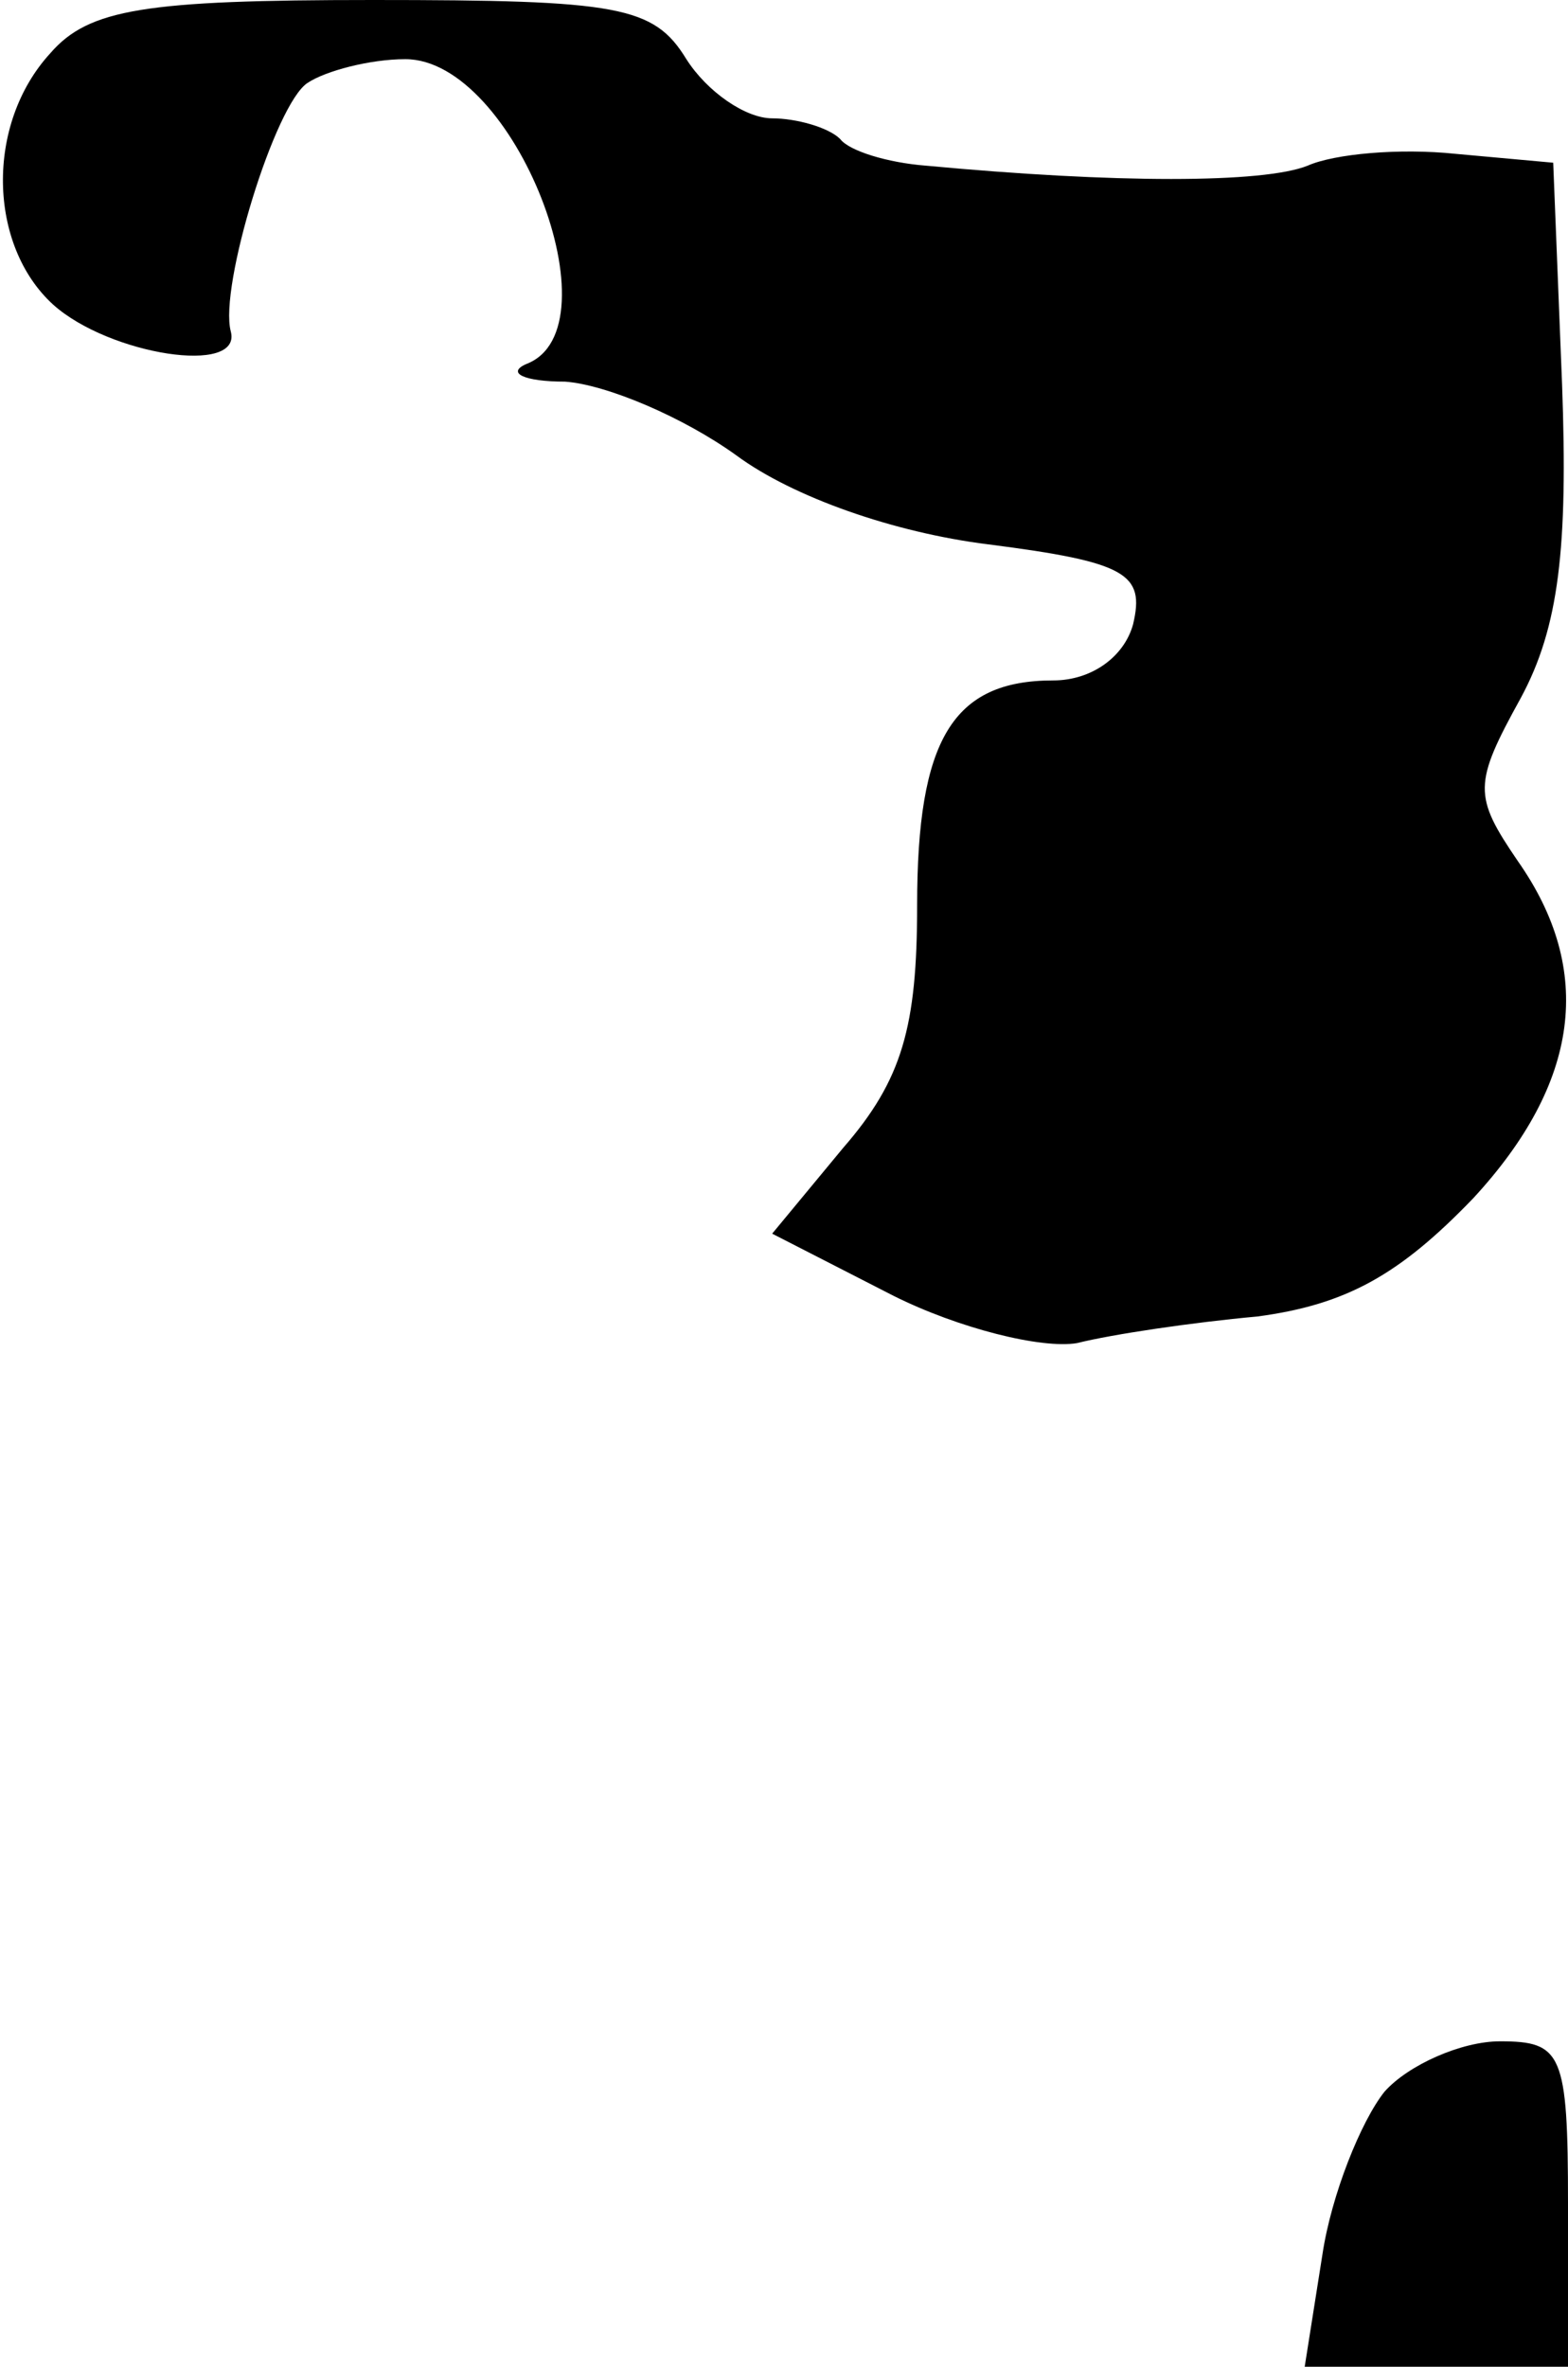 <?xml version="1.0" standalone="no"?>
<!DOCTYPE svg PUBLIC "-//W3C//DTD SVG 20010904//EN"
 "http://www.w3.org/TR/2001/REC-SVG-20010904/DTD/svg10.dtd">
<svg version="1.0" xmlns="http://www.w3.org/2000/svg"
 width="53pt" height="80pt" viewBox="0 0 53 80"
 preserveAspectRatio="xMidYMid meet">
<g transform="translate(0,80) scale(0.1,-0.1)"
fill="#000000" stroke="none">
<path fill="#000000" stroke="none" d="M17 782 c-22 -24 -21 -65 1 -85 19 -17
64 -24 60 -9 -4 15 15 77 26 84 6 4 21 8 33 8 37 0 72 -91 41 -103 -7 -3 -1
-6 13 -6 14 -1 40 -12 58 -25 19 -14 53 -26 85 -30 47 -6 53 -10 49 -27 -3
-11 -14 -19 -27 -19 -34 0 -46 -20 -46 -76 0 -41 -5 -59 -25 -82 l-24 -29 41
-21 c22 -11 50 -18 62 -16 12 3 39 7 61 9 30 4 48 14 73 40 36 39 41 77 15
114 -15 22 -15 26 1 55 13 24 16 51 14 106 l-3 75 -33 3 c-19 2 -41 0 -50 -4
-15 -6 -65 -6 -129 0 -13 1 -26 5 -29 9 -4 4 -15 7 -23 7 -9 0 -22 9 -29 20
-11 18 -23 20 -106 20 -77 0 -96 -3 -109 -18z"/>
<path fill="#000000" stroke="none" d="M468 93 c-8 -10 -18 -35 -21 -55 l-6
-38 45 0 44 0 0 55 c0 51 -2 55 -23 55 -13 0 -31 -8 -39 -17z"/>
</g>
</svg>
